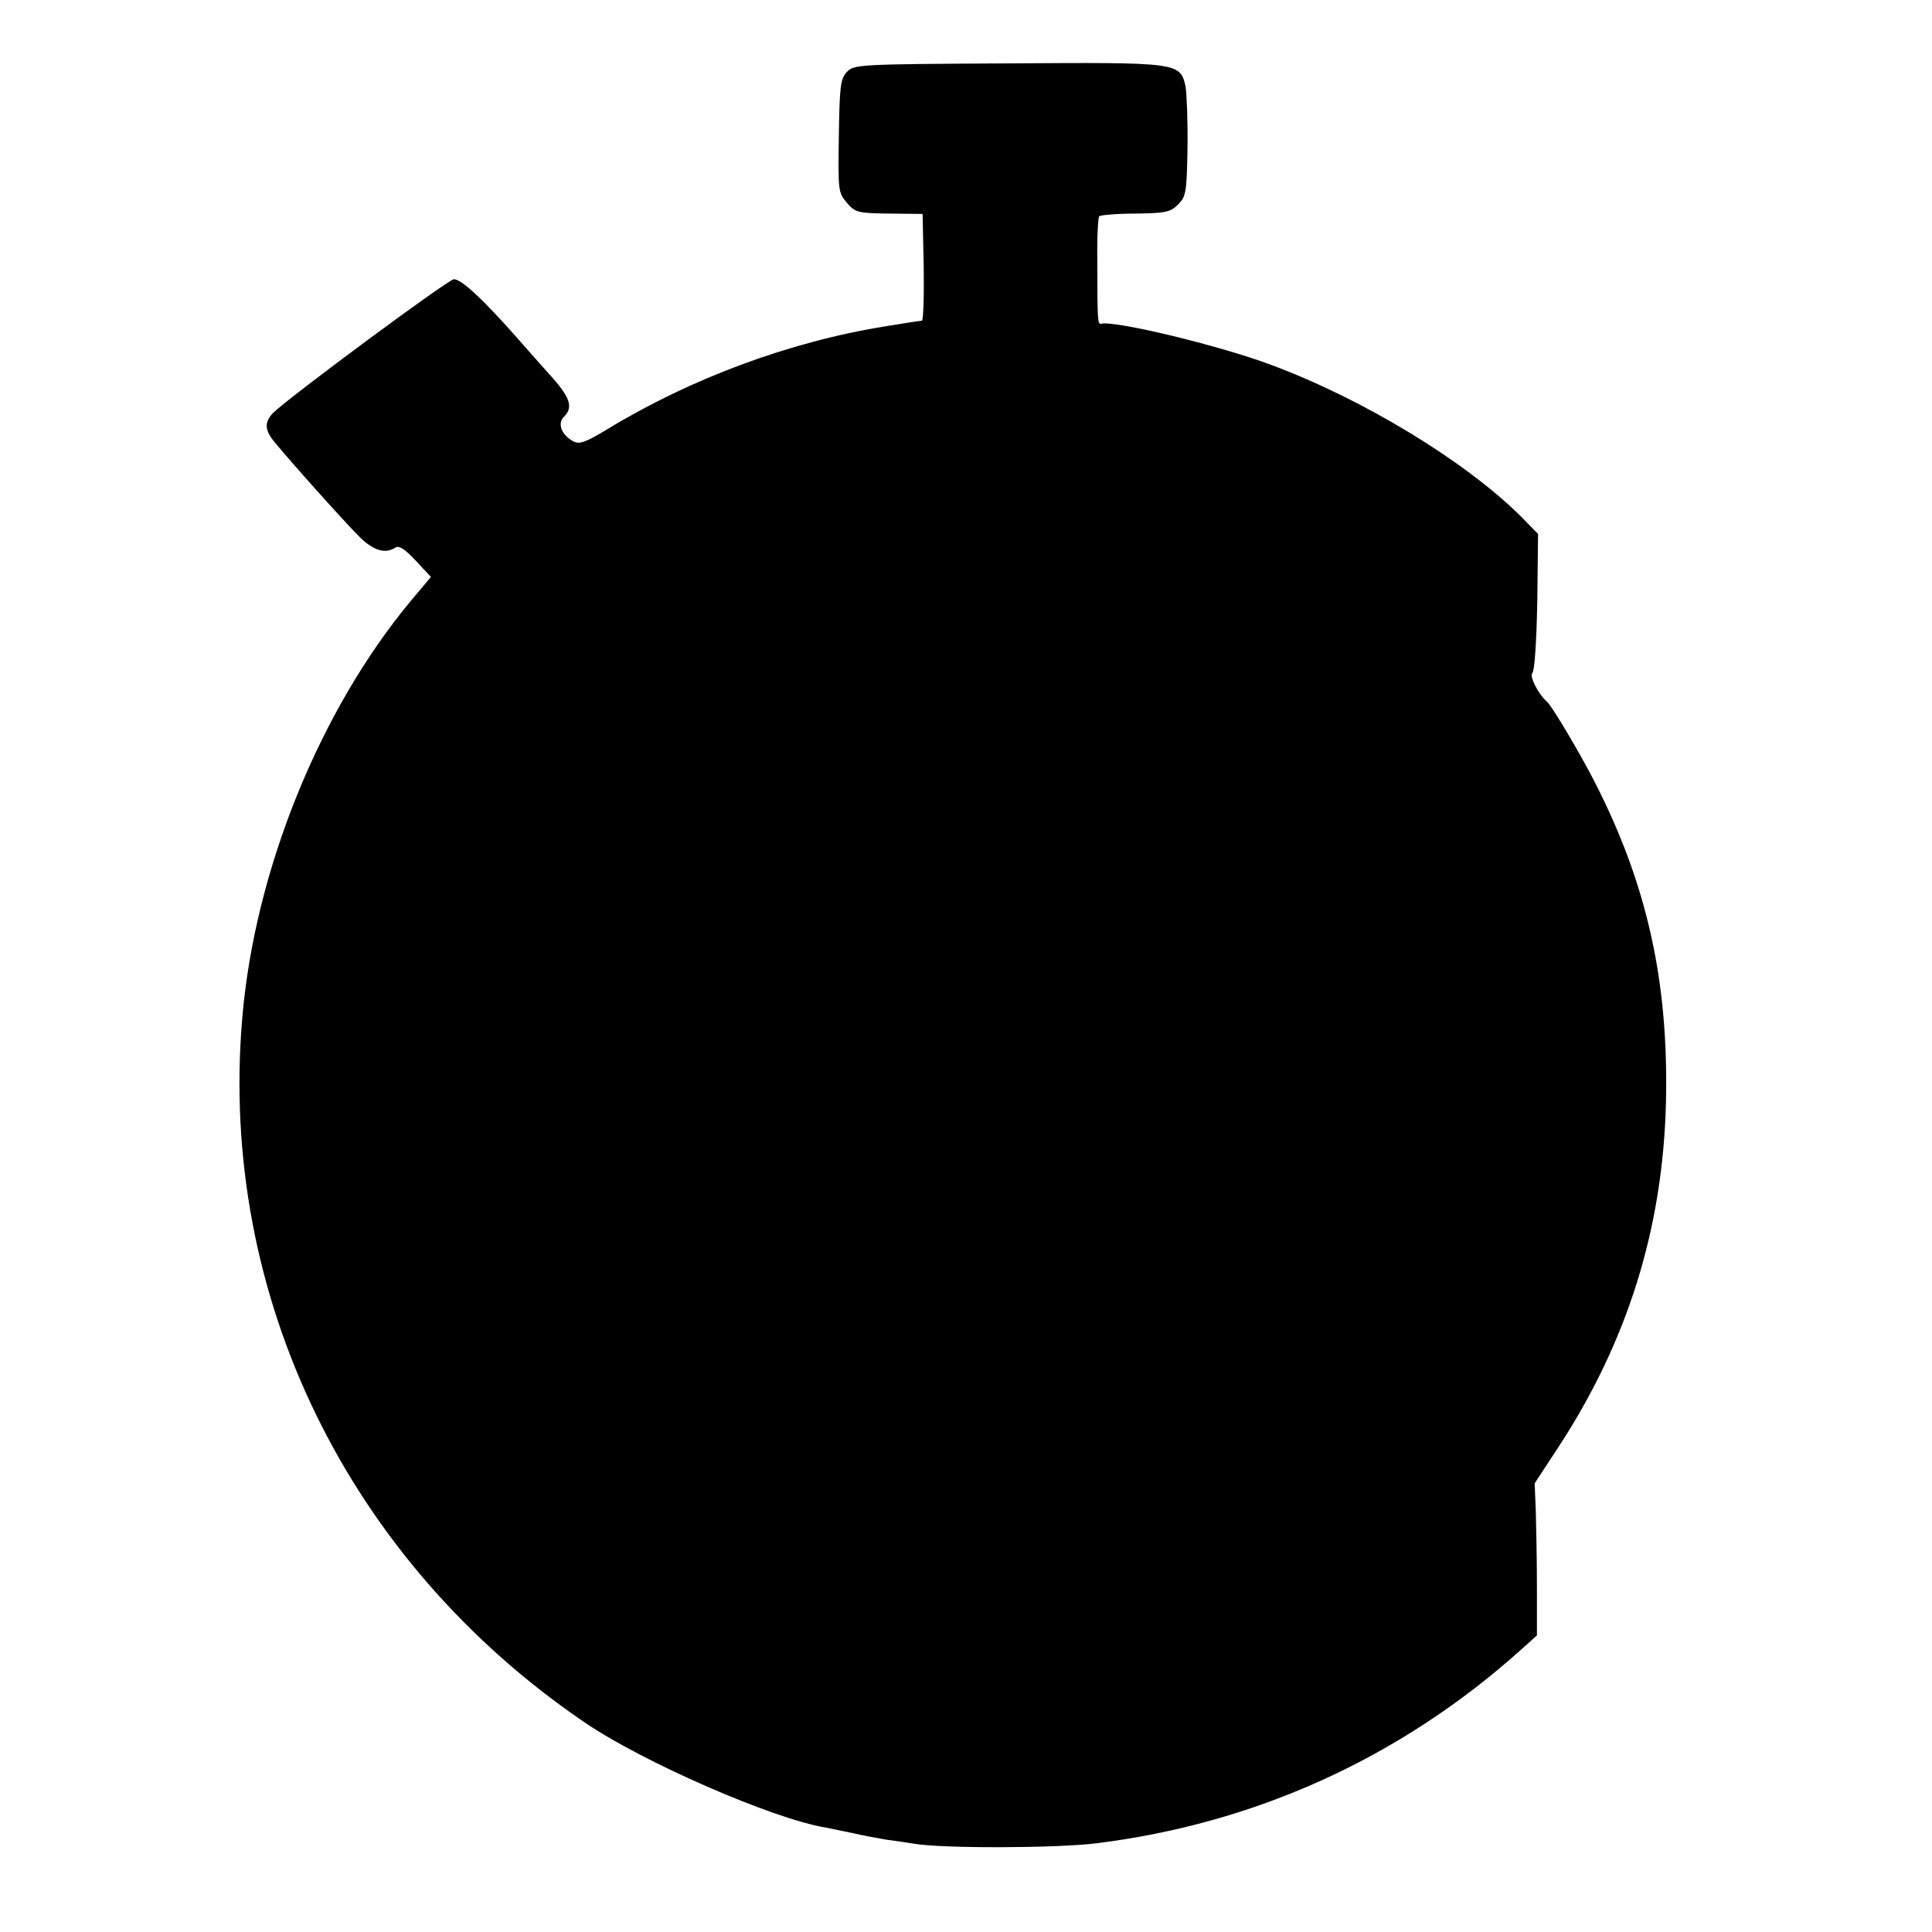 <?xml version="1.0" standalone="no"?>
<!DOCTYPE svg PUBLIC "-//W3C//DTD SVG 20010904//EN"
 "http://www.w3.org/TR/2001/REC-SVG-20010904/DTD/svg10.dtd">
<svg version="1.0" xmlns="http://www.w3.org/2000/svg"
 width="512pt" height="512pt" viewBox="0 0 512 512"
 preserveAspectRatio="xMidYMid meet">
<g transform="translate(0,512) scale(0.1,-0.1)"
fill="#000000" stroke="none">
<path d="M2669 4952 c-398 -2 -406 -3 -425 -23 -17 -18 -19 -40 -21 -170 -2
-143 -2 -149 21 -176 22 -26 29 -28 112 -29 l89 -1 3 -142 c1 -77 -1 -141 -5
-141 -5 0 -49 -7 -98 -15 -254 -41 -517 -139 -738 -274 -55 -33 -71 -39 -87
-31 -32 17 -44 48 -25 66 25 25 16 52 -40 113 -18 20 -56 63 -85 96 -89 101
-147 155 -167 155 -15 0 -436 -312 -479 -354 -24 -25 -23 -46 4 -78 39 -48
181 -207 224 -250 37 -37 69 -47 96 -29 10 6 26 -5 54 -35 l40 -43 -53 -63
c-242 -291 -414 -715 -447 -1106 -63 -736 280 -1440 908 -1867 154 -105 498
-255 637 -278 15 -3 48 -10 73 -15 25 -6 64 -13 87 -17 23 -3 57 -8 75 -11 75
-13 378 -12 483 1 419 52 801 224 1119 507 l49 44 0 129 c0 72 -2 162 -3 202
l-3 72 61 93 c185 282 279 582 287 918 7 317 -49 573 -187 844 -38 75 -115
205 -128 216 -23 20 -48 68 -39 77 6 6 11 86 13 189 l2 179 -45 46 c-148 147
-419 312 -665 403 -137 51 -411 117 -448 108 -9 -2 -10 8 -10 166 -1 62 2 115
5 119 4 3 47 7 97 7 79 1 92 4 112 24 21 21 23 32 25 150 1 70 -2 143 -5 162
-14 65 -17 65 -473 62z"/>
</g>
</svg>
